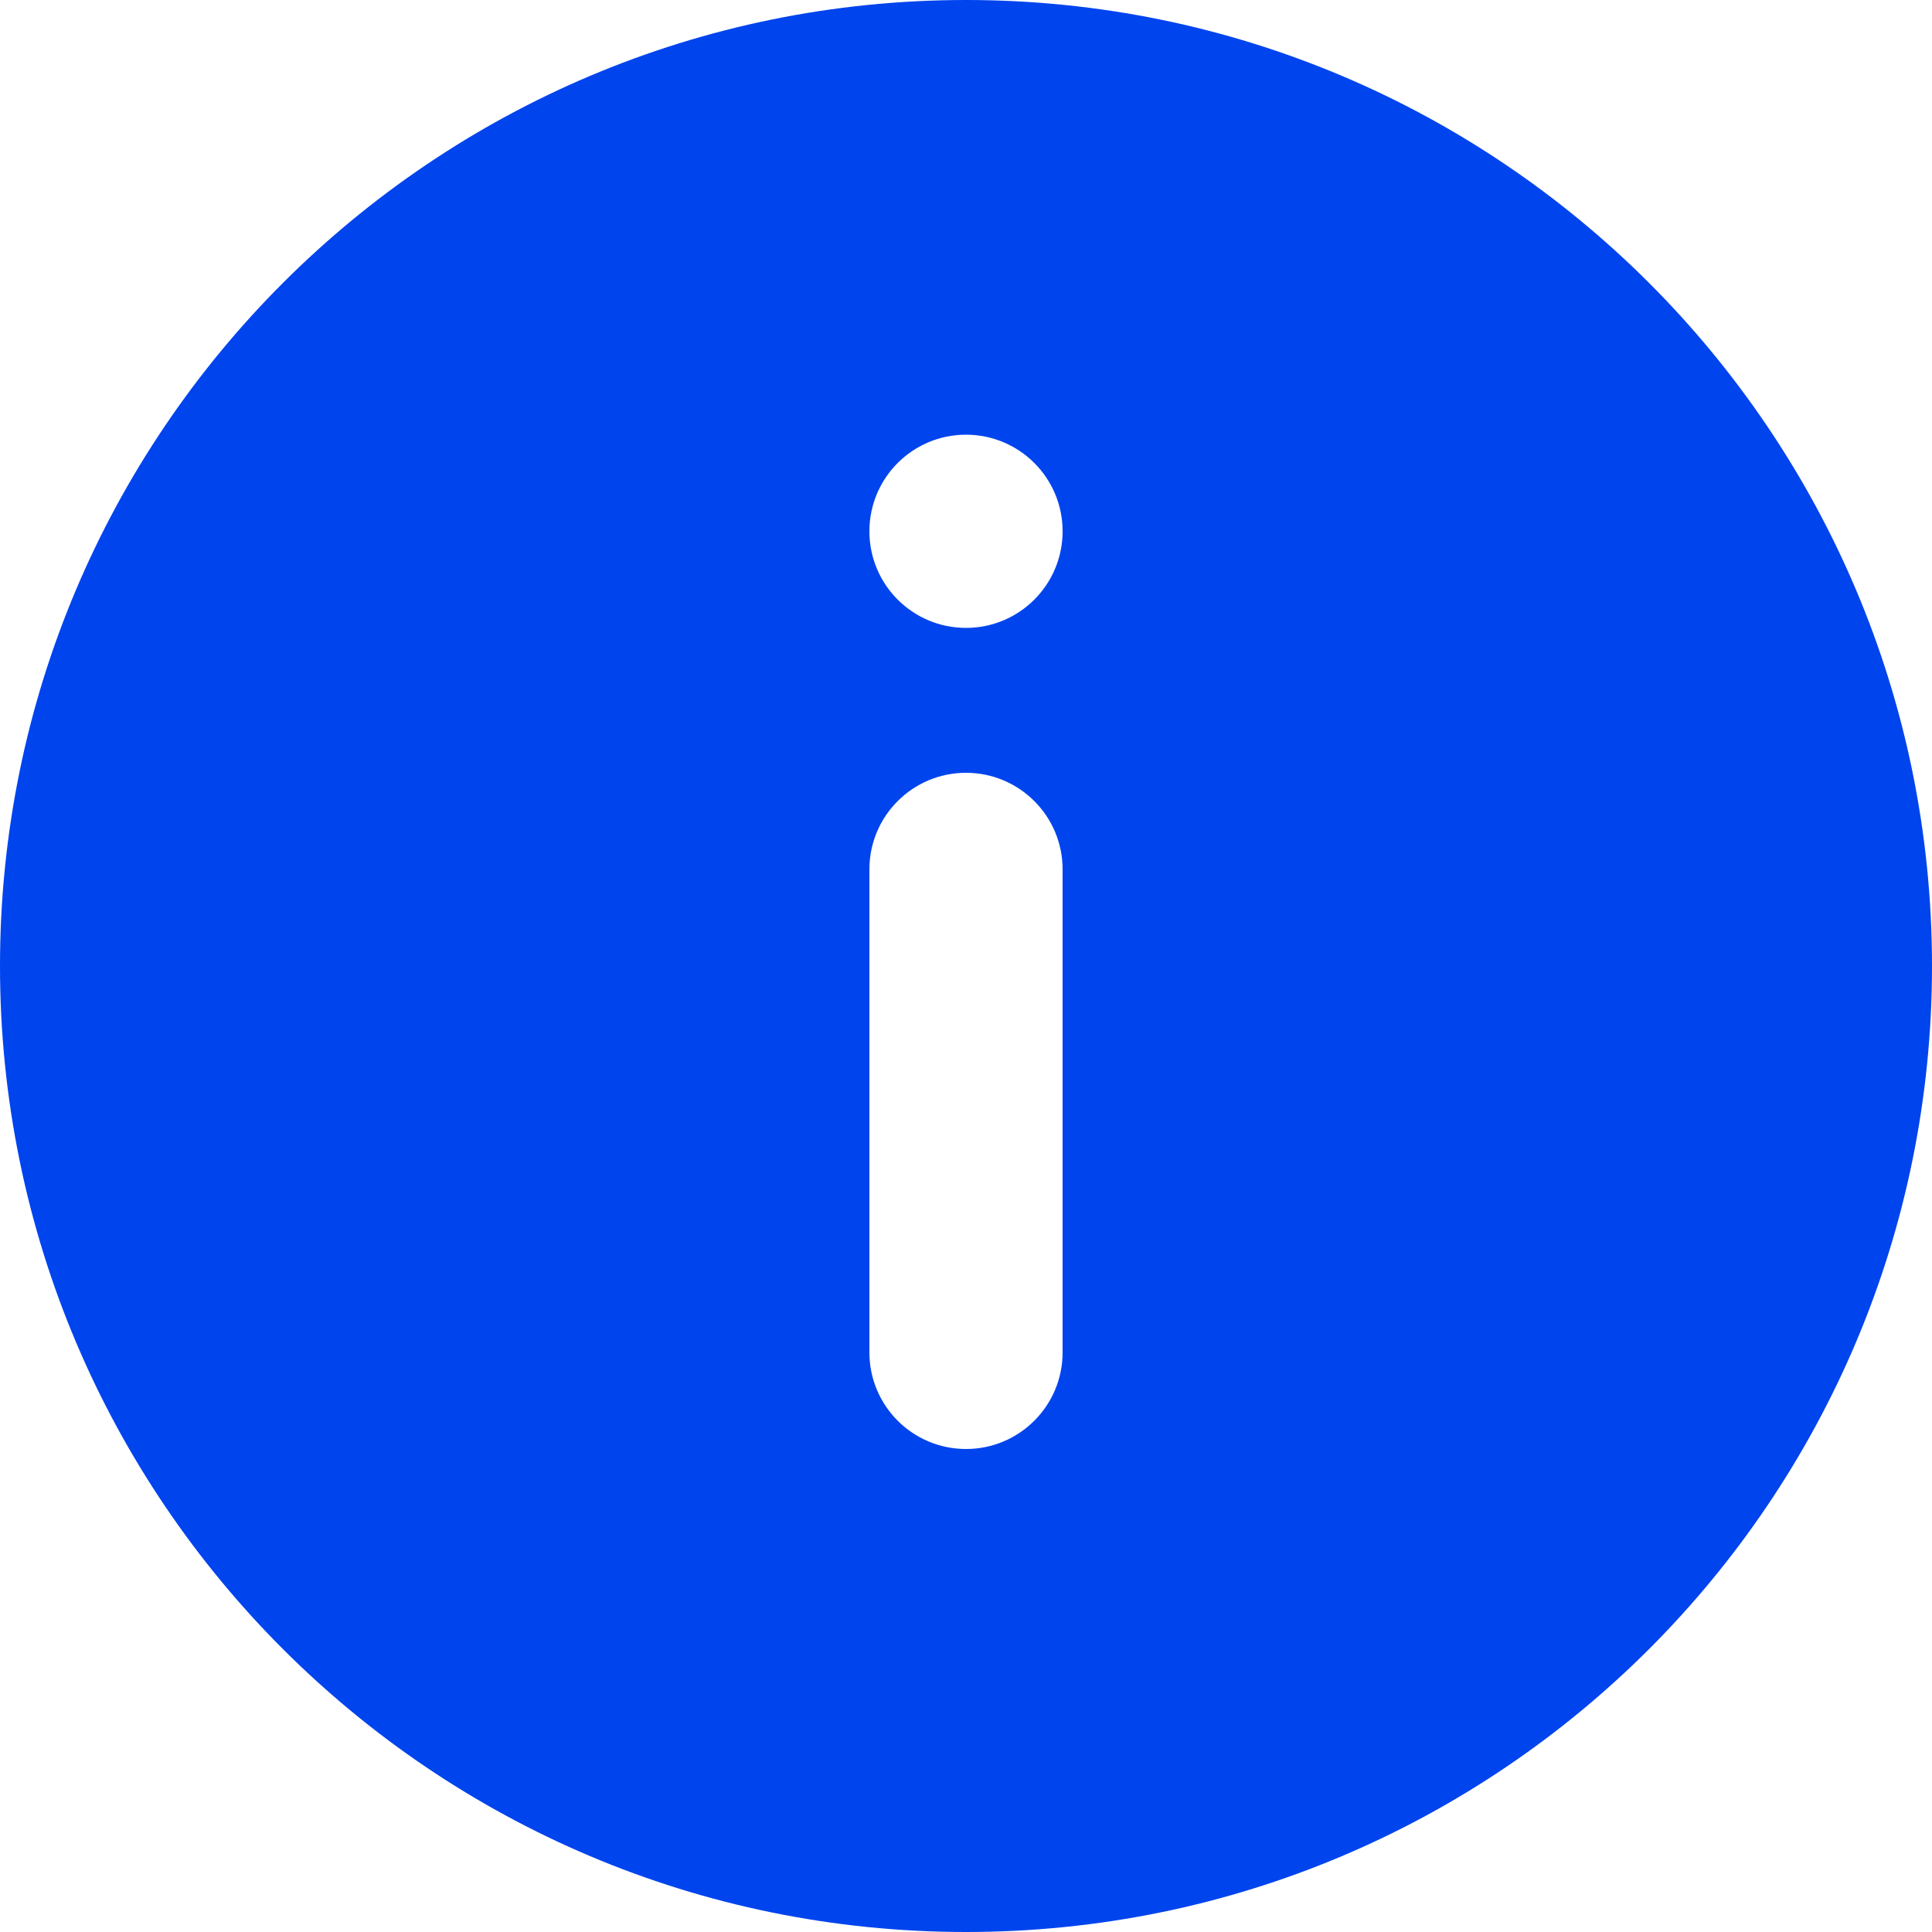 <svg width="40" height="40" viewBox="0 0 40 40" fill="none" xmlns="http://www.w3.org/2000/svg">
<path fill-rule="evenodd" clip-rule="evenodd" d="M0 20C0 8.954 8.954 0 20 0C31.046 0 40 8.954 40 20C40 31.046 31.046 40 20 40C8.954 40 0 31.046 0 20ZM22 28C22 29.105 21.105 30 20 30C18.895 30 18 29.105 18 28L18 18C18 16.895 18.895 16 20 16C21.105 16 22 16.895 22 18L22 28ZM20 9C18.895 9 18 9.895 18 11C18 12.105 18.895 13 20 13C21.105 13 22 12.105 22 11C22 9.895 21.105 9 20 9Z" fill="#0044EE"/>
</svg>
